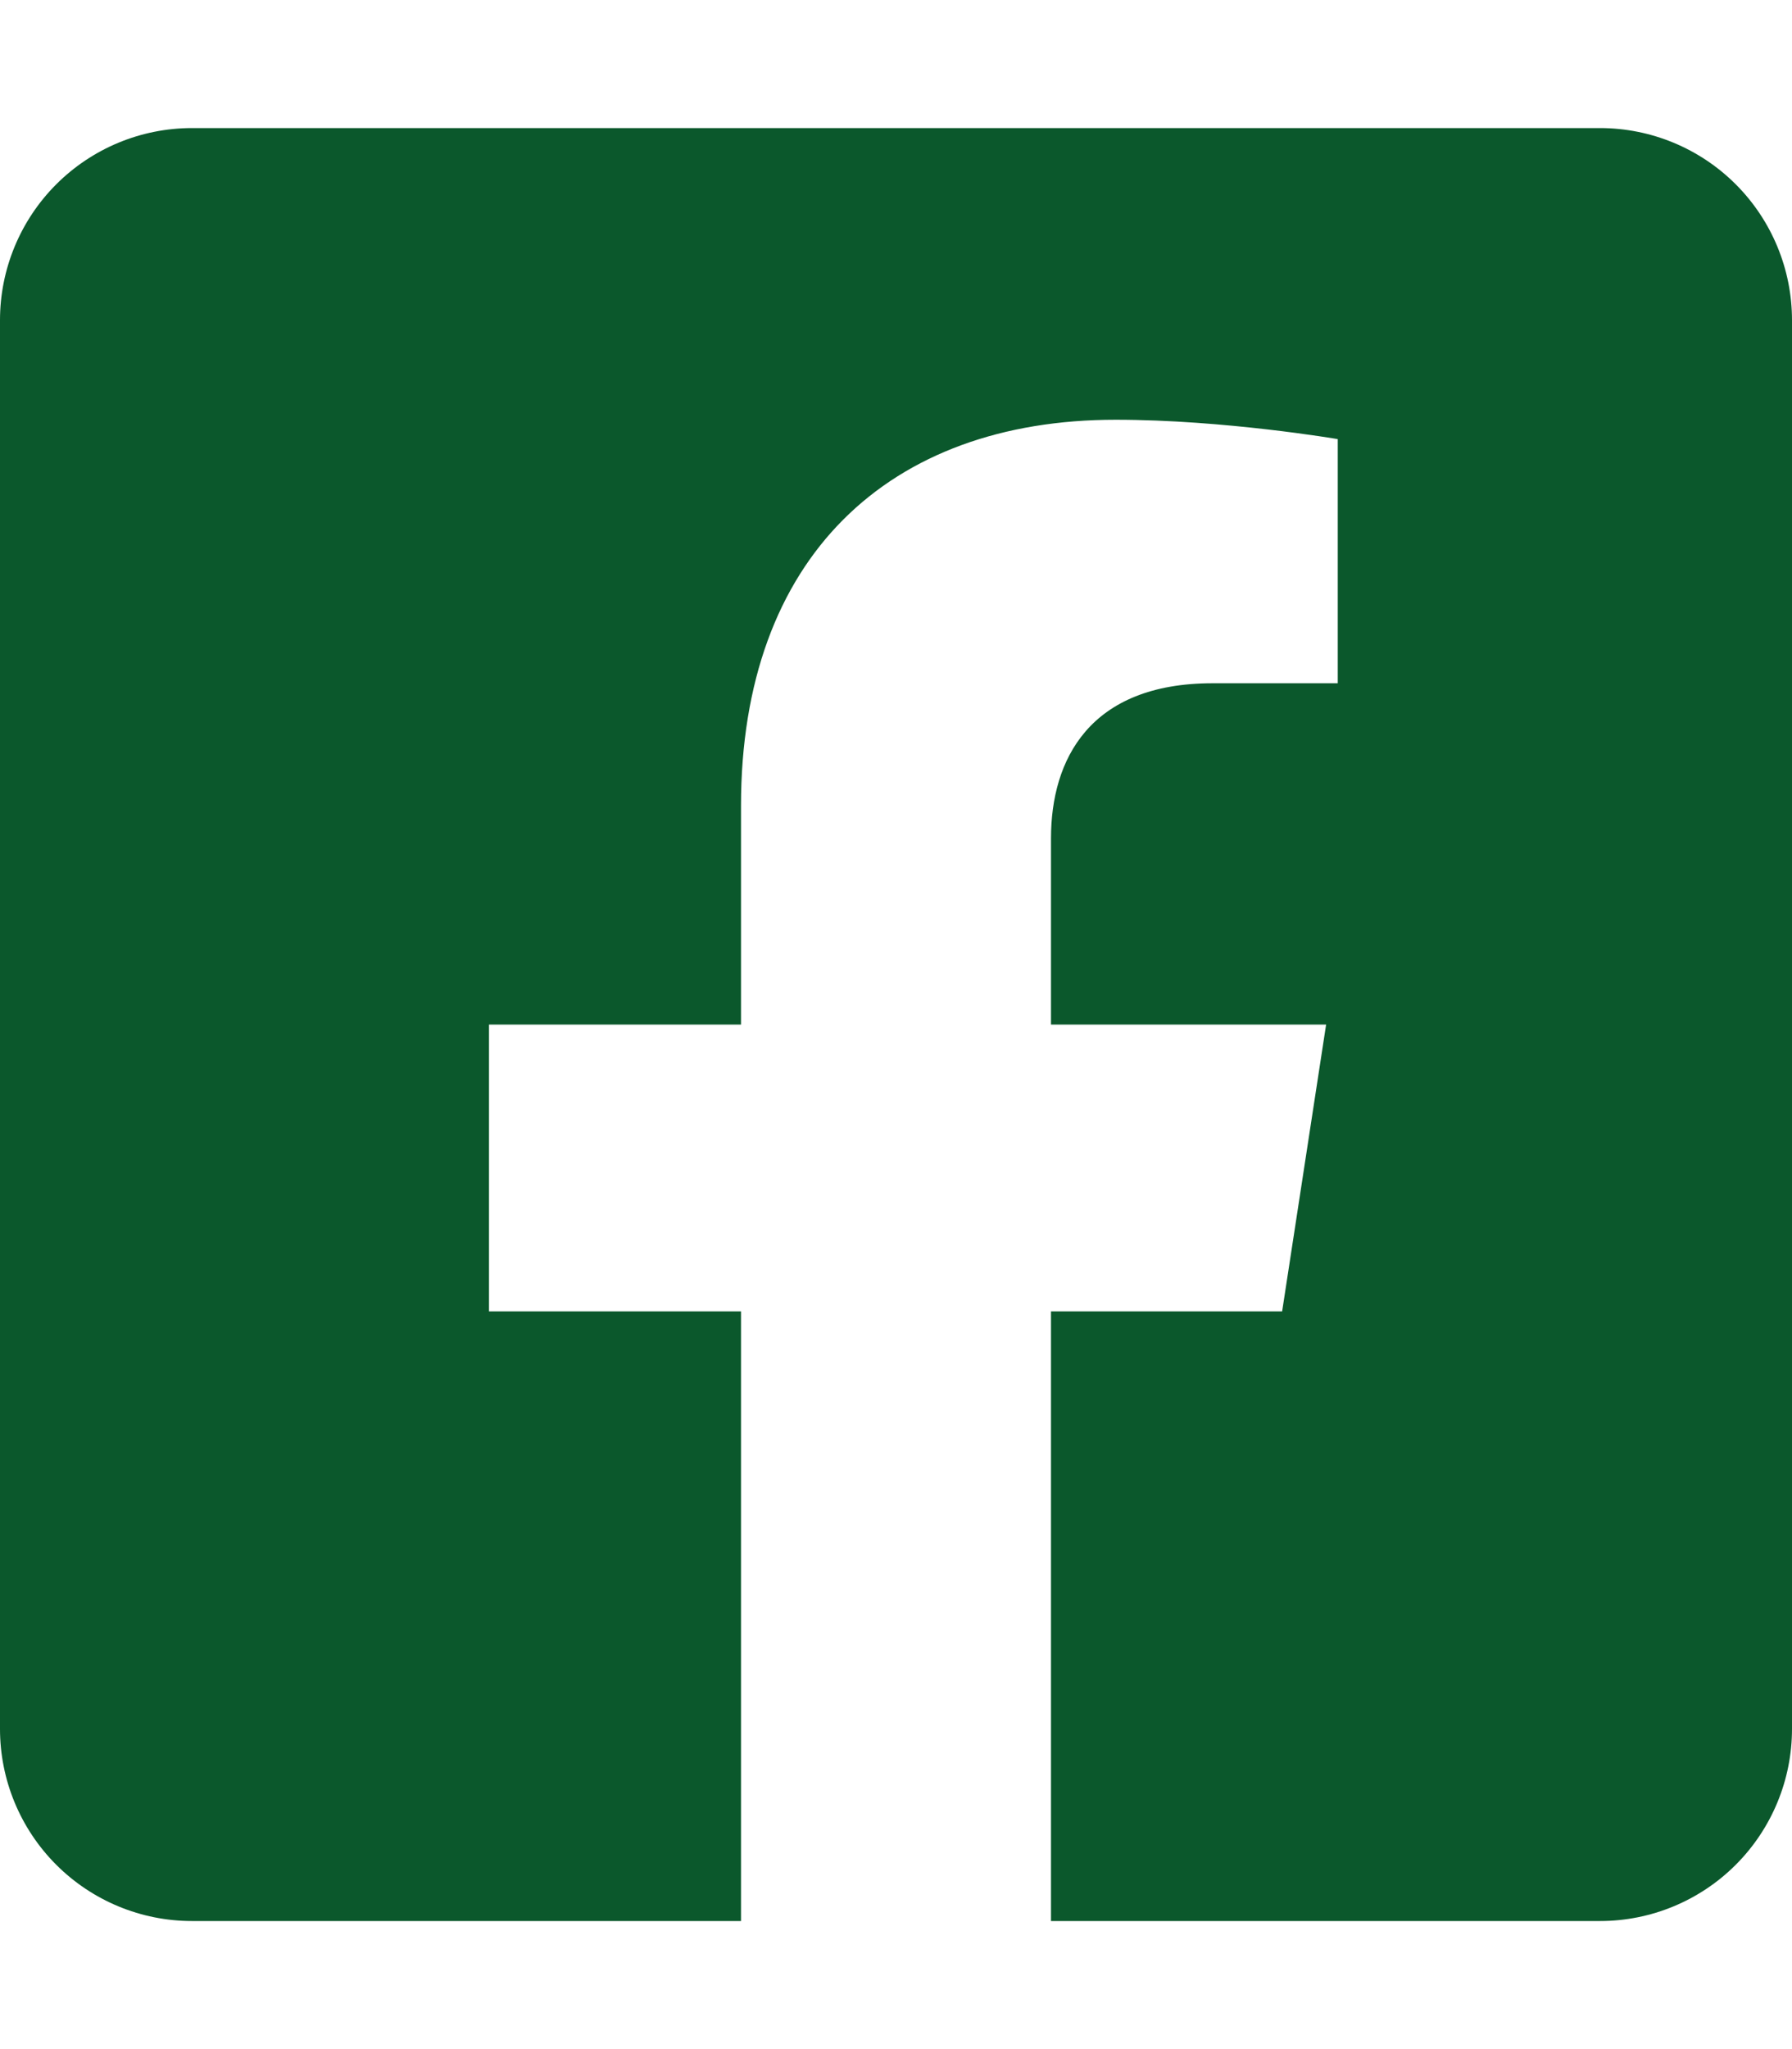 <svg width="448" height="512" viewBox="0 0 448 512" fill="none" xmlns="http://www.w3.org/2000/svg">
<g clip-path="url(#clip0_16_12)">
<path d="M400 32H48C35.27 32 23.061 37.057 14.059 46.059C5.057 55.061 0 67.27 0 80L0 432C0 444.73 5.057 456.939 14.059 465.941C23.061 474.943 35.27 480 48 480H185.25V327.69H122.25V256H185.25V201.36C185.25 139.21 222.25 104.88 278.92 104.88C306.06 104.88 334.44 109.72 334.44 109.72V170.72H303.17C272.36 170.72 262.75 189.84 262.75 209.45V256H331.53L320.53 327.69H262.75V480H400C412.73 480 424.939 474.943 433.941 465.941C442.943 456.939 448 444.73 448 432V80C448 67.27 442.943 55.061 433.941 46.059C424.939 37.057 412.73 32 400 32V32Z" fill="#0B582C"/>
</g>
<defs>
<clipPath id="clip0_16_12">
<rect width="448" height="512" fill="white"/>
</clipPath>
</defs>
</svg>

